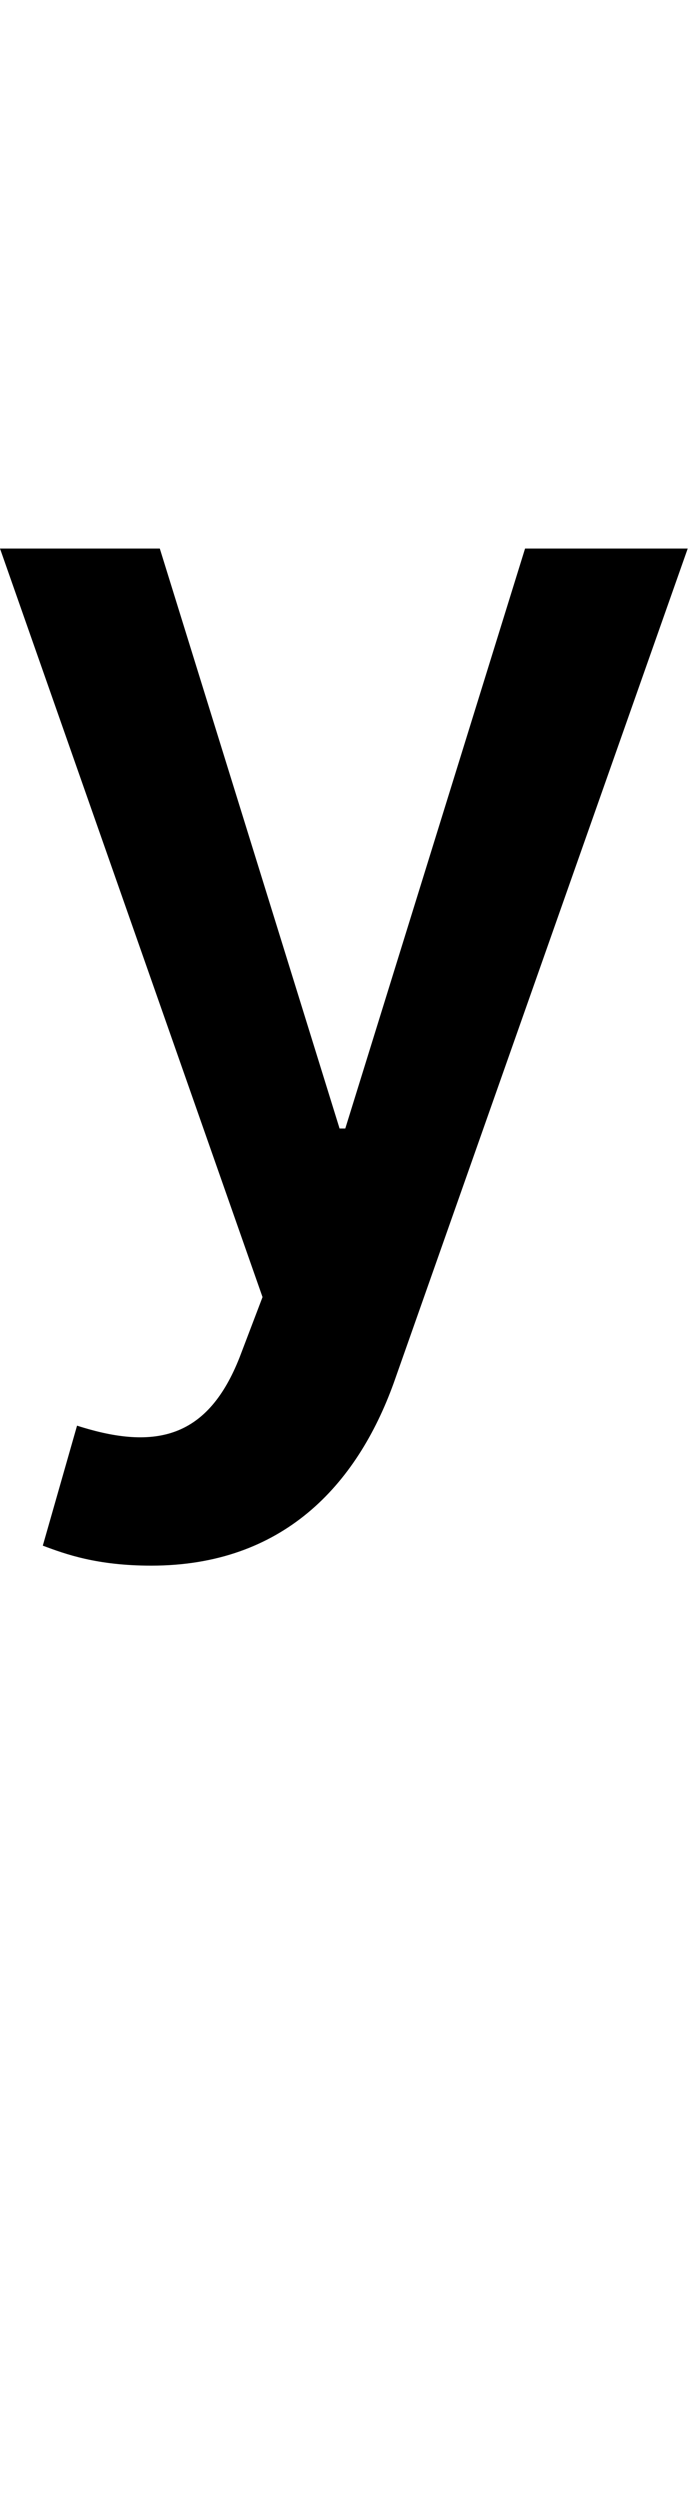 <svg id="svg-y.sups" xmlns="http://www.w3.org/2000/svg" width="97" height="350"><path d="M264 -624C448 -624 552 -736 604 -880L1016 -2048H788L536 -1236H528L276 -2048H52L420 -1000L388 -916C344 -804 272 -784 160 -820L112 -652C144 -640 188 -624 264 -624Z" transform="translate(-5.2 281.6) scale(0.1)"/></svg>
